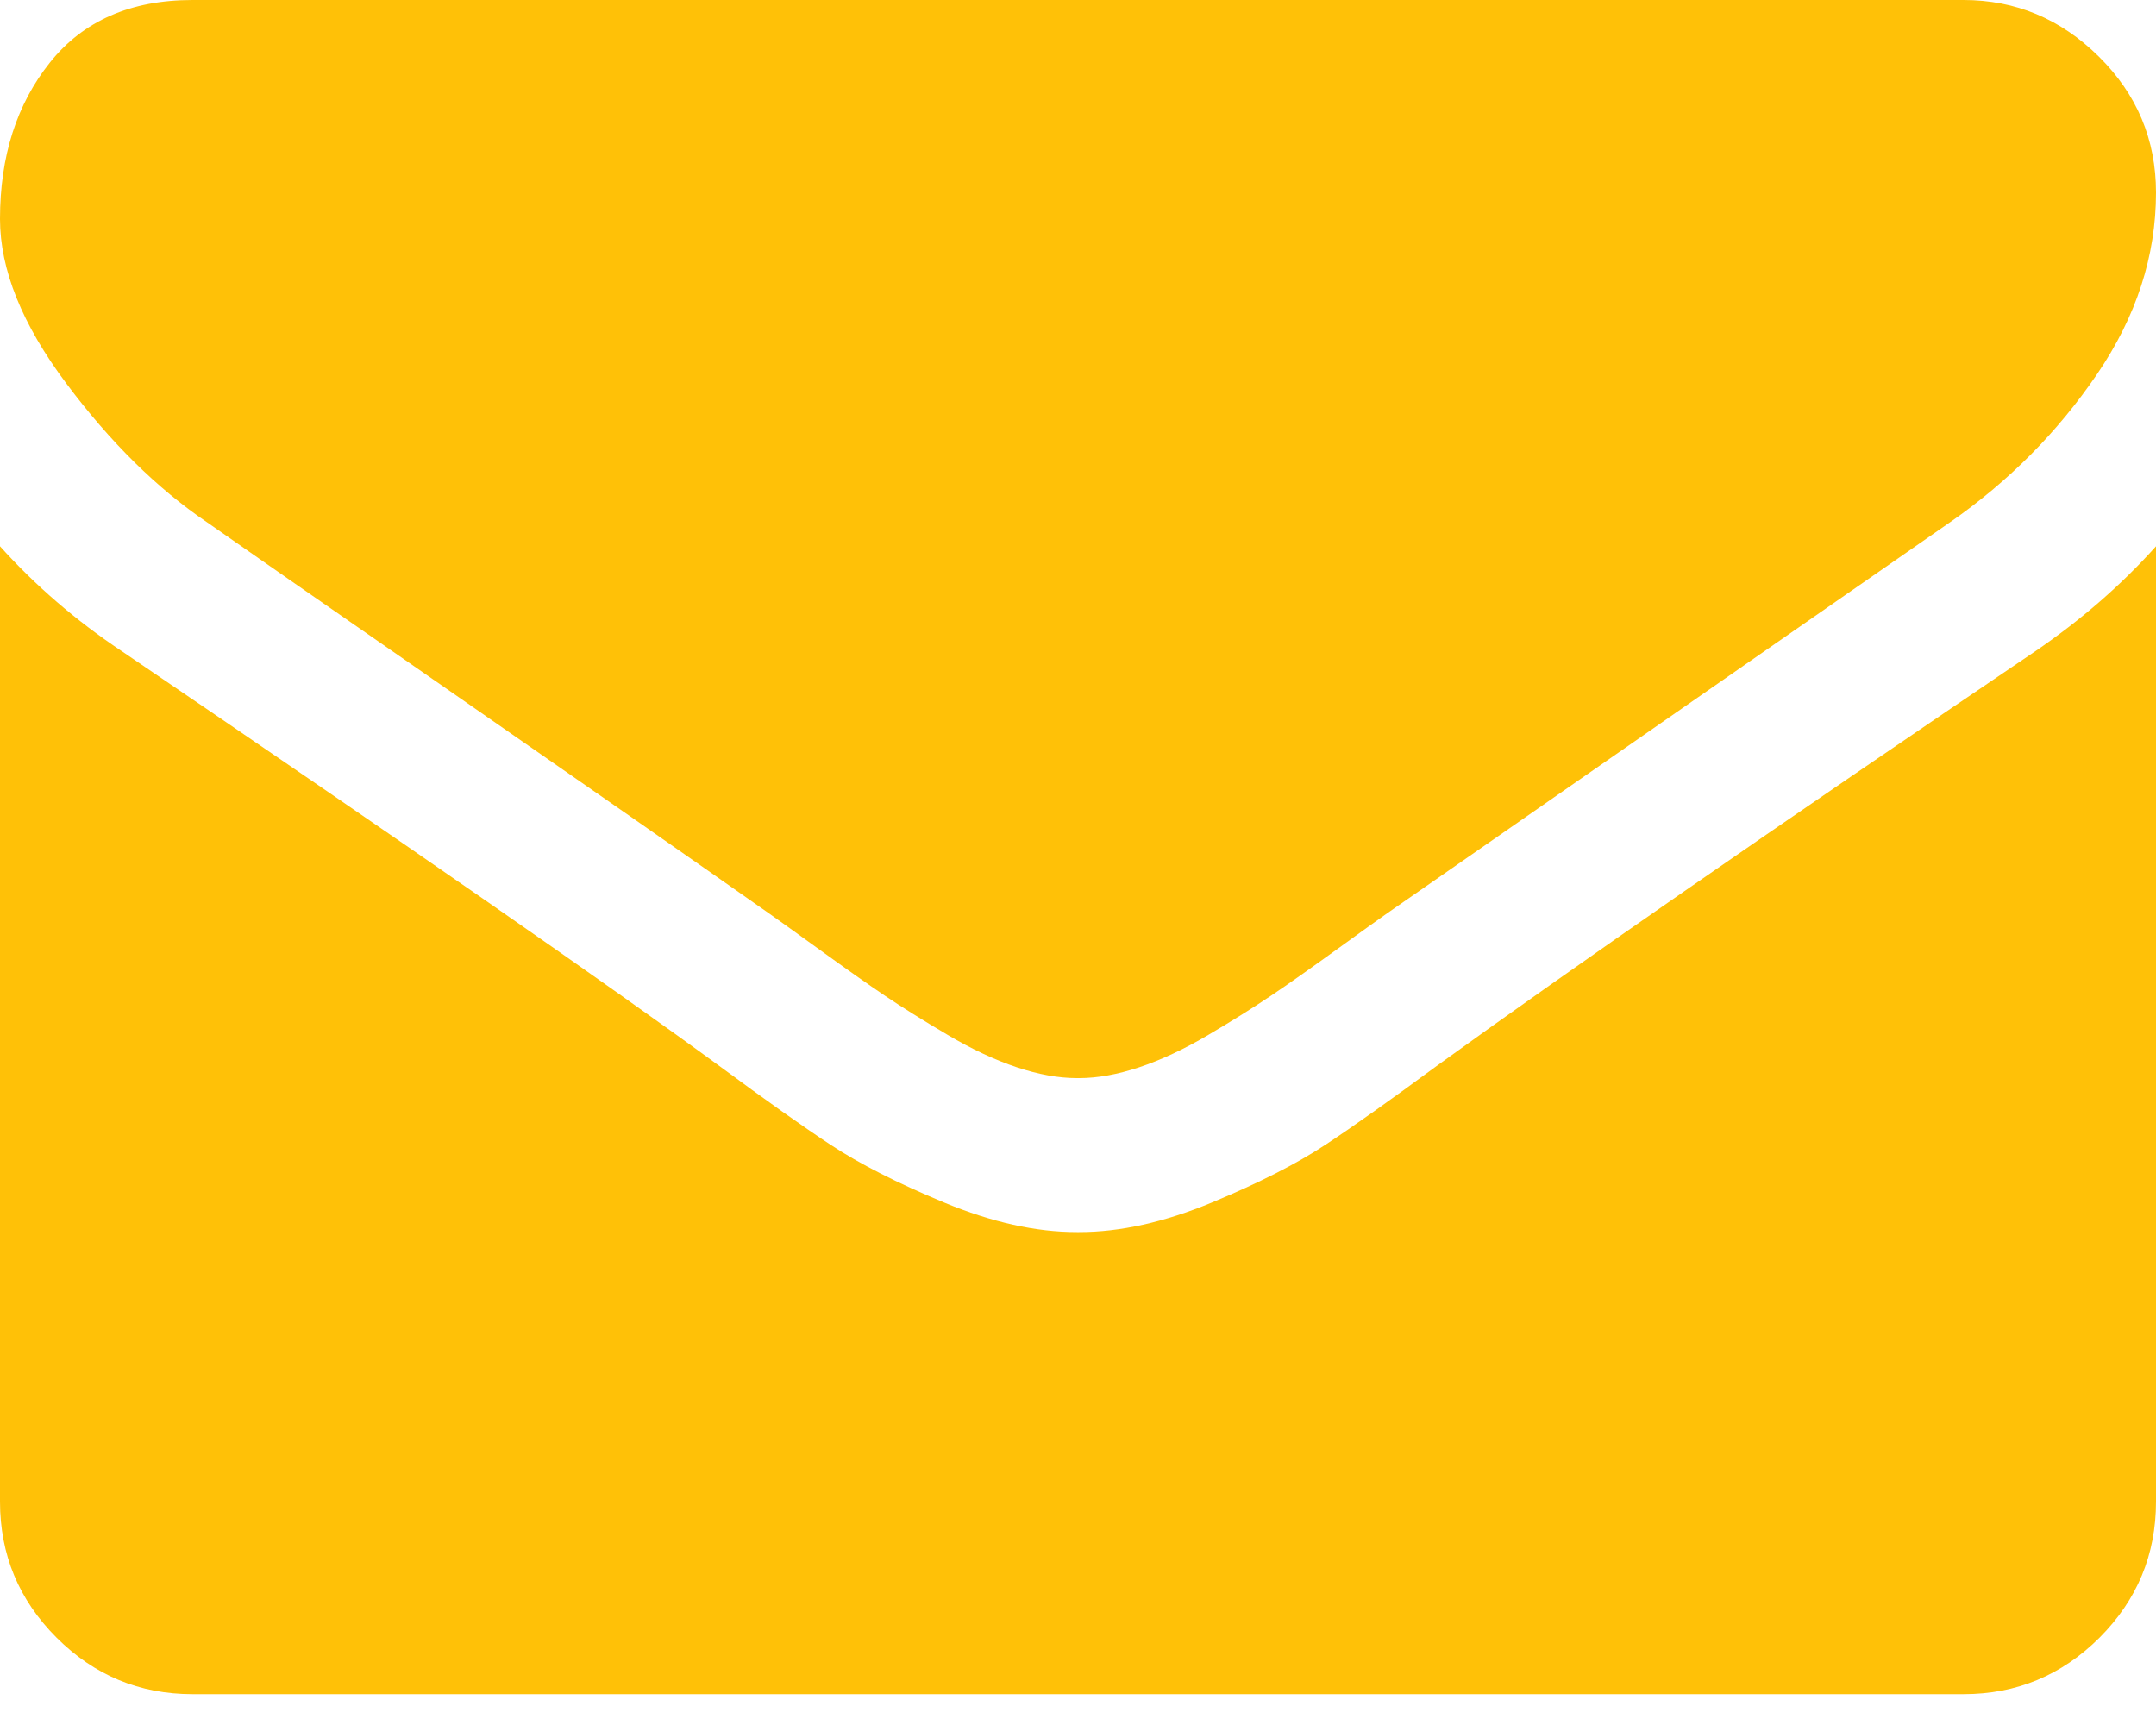 <svg width="20" height="16" viewBox="0 0 20 16" fill="none" xmlns="http://www.w3.org/2000/svg">
<path d="M1.92 4.844C2.173 5.022 2.935 5.552 4.208 6.434C5.48 7.316 6.455 7.995 7.132 8.471C7.206 8.523 7.364 8.636 7.606 8.811C7.848 8.986 8.049 9.128 8.208 9.235C8.368 9.343 8.562 9.464 8.789 9.598C9.016 9.732 9.23 9.832 9.431 9.899C9.632 9.966 9.818 10 9.989 10H10H10.011C10.182 10 10.368 9.966 10.569 9.899C10.77 9.832 10.984 9.732 11.211 9.598C11.438 9.464 11.631 9.343 11.791 9.235C11.951 9.128 12.152 8.986 12.394 8.811C12.636 8.636 12.794 8.523 12.868 8.471C13.553 7.995 15.294 6.786 18.091 4.843C18.635 4.464 19.088 4.007 19.453 3.471C19.818 2.935 20 2.373 20 1.786C20 1.295 19.823 0.874 19.47 0.525C19.116 0.175 18.698 0 18.214 0H1.786C1.213 0 0.772 0.193 0.463 0.58C0.154 0.967 0 1.451 0 2.031C0 2.5 0.205 3.008 0.614 3.555C1.023 4.102 1.458 4.531 1.92 4.844Z" fill="#FFC107"/>
<path d="M18.884 6.038C16.444 7.689 14.591 8.973 13.326 9.888C12.902 10.201 12.558 10.445 12.294 10.619C12.029 10.794 11.678 10.973 11.239 11.155C10.8 11.337 10.391 11.428 10.011 11.428H10H9.989C9.609 11.428 9.2 11.337 8.761 11.155C8.322 10.973 7.971 10.794 7.706 10.619C7.442 10.445 7.098 10.201 6.674 9.888C5.67 9.152 3.821 7.868 1.127 6.038C0.703 5.755 0.327 5.431 0 5.067V13.928C0 14.42 0.175 14.84 0.525 15.19C0.874 15.539 1.295 15.714 1.786 15.714H18.214C18.705 15.714 19.126 15.539 19.476 15.19C19.825 14.84 20 14.42 20 13.928V5.067C19.68 5.424 19.308 5.748 18.884 6.038Z" fill="#FFC107"/>
</svg>
